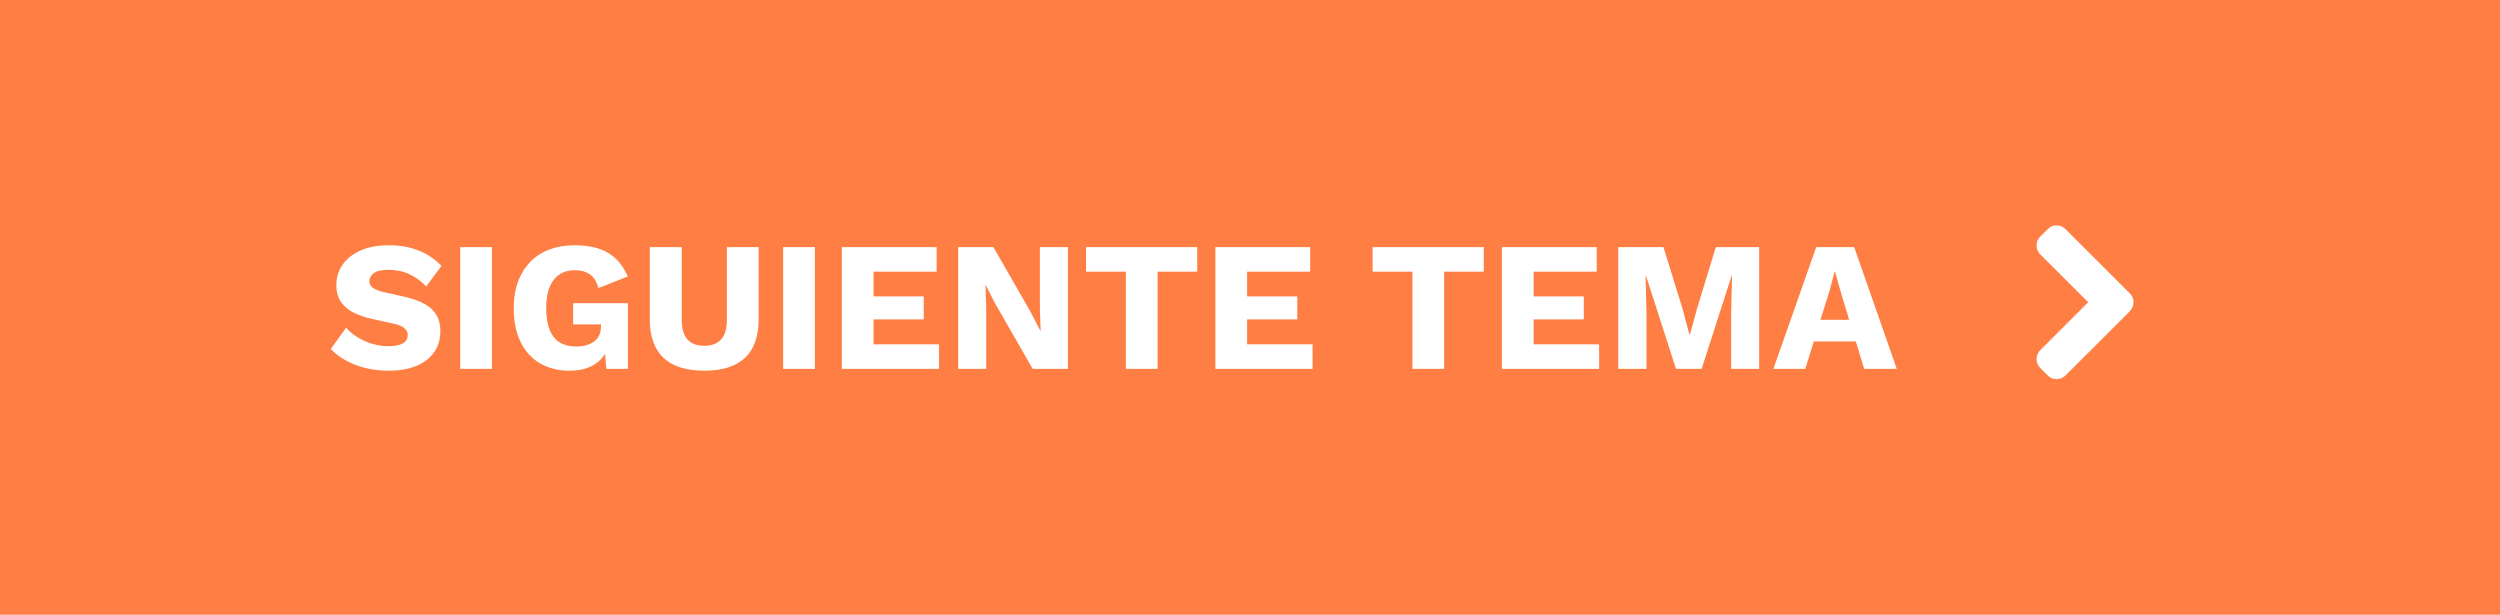 <svg width="244" height="60" viewBox="0 0 244 60" fill="none" xmlns="http://www.w3.org/2000/svg">
<rect width="244" height="60" fill="#FF7E44"/>
<path d="M207.871 28.633L201.594 22.366C201.363 22.122 201.074 22 200.727 22C200.381 22 200.092 22.122 199.861 22.366L199.129 23.088C198.892 23.326 198.773 23.614 198.773 23.954C198.773 24.288 198.892 24.58 199.129 24.831L203.808 29.5L199.129 34.179C198.891 34.417 198.773 34.705 198.773 35.046C198.773 35.379 198.891 35.672 199.129 35.922L199.861 36.644C200.098 36.881 200.387 37 200.727 37C201.067 37 201.356 36.881 201.594 36.644L207.871 30.376C208.108 30.126 208.227 29.834 208.227 29.5C208.227 29.16 208.108 28.871 207.871 28.633Z" fill="white"/>
<path d="M37.958 23.94C39.062 23.94 40.034 24.114 40.874 24.462C41.726 24.798 42.464 25.296 43.088 25.956L41.594 27.954C41.078 27.414 40.52 27.012 39.92 26.748C39.332 26.472 38.66 26.334 37.904 26.334C37.244 26.334 36.77 26.442 36.482 26.658C36.194 26.874 36.05 27.138 36.05 27.45C36.05 27.702 36.164 27.918 36.392 28.098C36.632 28.266 37.016 28.41 37.544 28.53L39.542 28.98C40.73 29.256 41.6 29.658 42.152 30.186C42.704 30.714 42.98 31.416 42.98 32.292C42.98 33.132 42.764 33.846 42.332 34.434C41.9 35.01 41.306 35.448 40.55 35.748C39.794 36.036 38.93 36.18 37.958 36.18C36.758 36.18 35.66 35.988 34.664 35.604C33.668 35.208 32.876 34.692 32.288 34.056L33.782 31.986C34.226 32.502 34.826 32.934 35.582 33.282C36.338 33.618 37.118 33.786 37.922 33.786C39.17 33.786 39.794 33.42 39.794 32.688C39.794 32.436 39.698 32.226 39.506 32.058C39.326 31.878 38.99 31.728 38.498 31.608L36.302 31.122C35.63 30.978 35.03 30.774 34.502 30.51C33.986 30.246 33.578 29.898 33.278 29.466C32.978 29.022 32.828 28.47 32.828 27.81C32.828 27.066 33.032 26.406 33.44 25.83C33.848 25.242 34.436 24.78 35.204 24.444C35.972 24.108 36.89 23.94 37.958 23.94ZM48.012 24.12V36H44.916V24.12H48.012ZM55.56 36.18C54.504 36.18 53.562 35.946 52.734 35.478C51.918 35.01 51.282 34.32 50.826 33.408C50.37 32.496 50.142 31.386 50.142 30.078C50.142 28.806 50.382 27.714 50.862 26.802C51.342 25.878 52.026 25.17 52.914 24.678C53.814 24.186 54.87 23.94 56.082 23.94C57.438 23.94 58.524 24.186 59.34 24.678C60.168 25.158 60.81 25.926 61.266 26.982L58.404 28.116C58.248 27.504 57.972 27.06 57.576 26.784C57.18 26.508 56.688 26.37 56.1 26.37C55.212 26.37 54.522 26.688 54.03 27.324C53.55 27.948 53.31 28.86 53.31 30.06C53.31 31.332 53.556 32.28 54.048 32.904C54.54 33.516 55.278 33.822 56.262 33.822C56.946 33.822 57.516 33.66 57.972 33.336C58.428 33.012 58.656 32.514 58.656 31.842V31.662H55.938V29.592H61.284V36H59.178L59.052 34.542C58.716 35.07 58.254 35.478 57.666 35.766C57.09 36.042 56.388 36.18 55.56 36.18ZM74.04 24.12V31.158C74.04 34.506 72.27 36.18 68.73 36.18C66.99 36.18 65.67 35.766 64.77 34.938C63.87 34.098 63.42 32.838 63.42 31.158V24.12H66.534V31.212C66.534 32.904 67.266 33.75 68.73 33.75C70.206 33.75 70.944 32.904 70.944 31.212V24.12H74.04ZM79.529 24.12V36H76.433V24.12H79.529ZM82.164 36V24.12H91.416V26.514H85.26V28.926H90.156V31.176H85.26V33.606H91.65V36H82.164ZM104.229 24.12V36H100.791L97.101 29.574L96.201 27.81H96.183L96.255 30.006V36H93.519V24.12H96.957L100.647 30.546L101.547 32.31H101.565L101.493 30.114V24.12H104.229ZM116.851 24.12V26.514H112.981V36H109.885V26.514H105.997V24.12H116.851ZM118.621 36V24.12H127.873V26.514H121.717V28.926H126.613V31.176H121.717V33.606H128.107V36H118.621ZM144.818 24.12V26.514H140.948V36H137.852V26.514H133.964V24.12H144.818ZM146.587 36V24.12H155.839V26.514H149.683V28.926H154.579V31.176H149.683V33.606H156.073V36H146.587ZM171.695 24.12V36H168.959V30.546L169.049 26.892H169.013L166.079 36H163.577L160.643 26.892H160.607L160.697 30.546V36H157.943V24.12H162.353L164.225 30.168L164.891 32.688H164.927L165.611 30.186L167.465 24.12H171.695ZM173.084 36L177.26 24.12H180.968L185.126 36H181.94L181.13 33.318H177.026L176.198 36H173.084ZM178.574 28.35L177.674 31.212H180.482L179.618 28.368L179.096 26.496H179.06L178.574 28.35Z" fill="white"/>
</svg>
